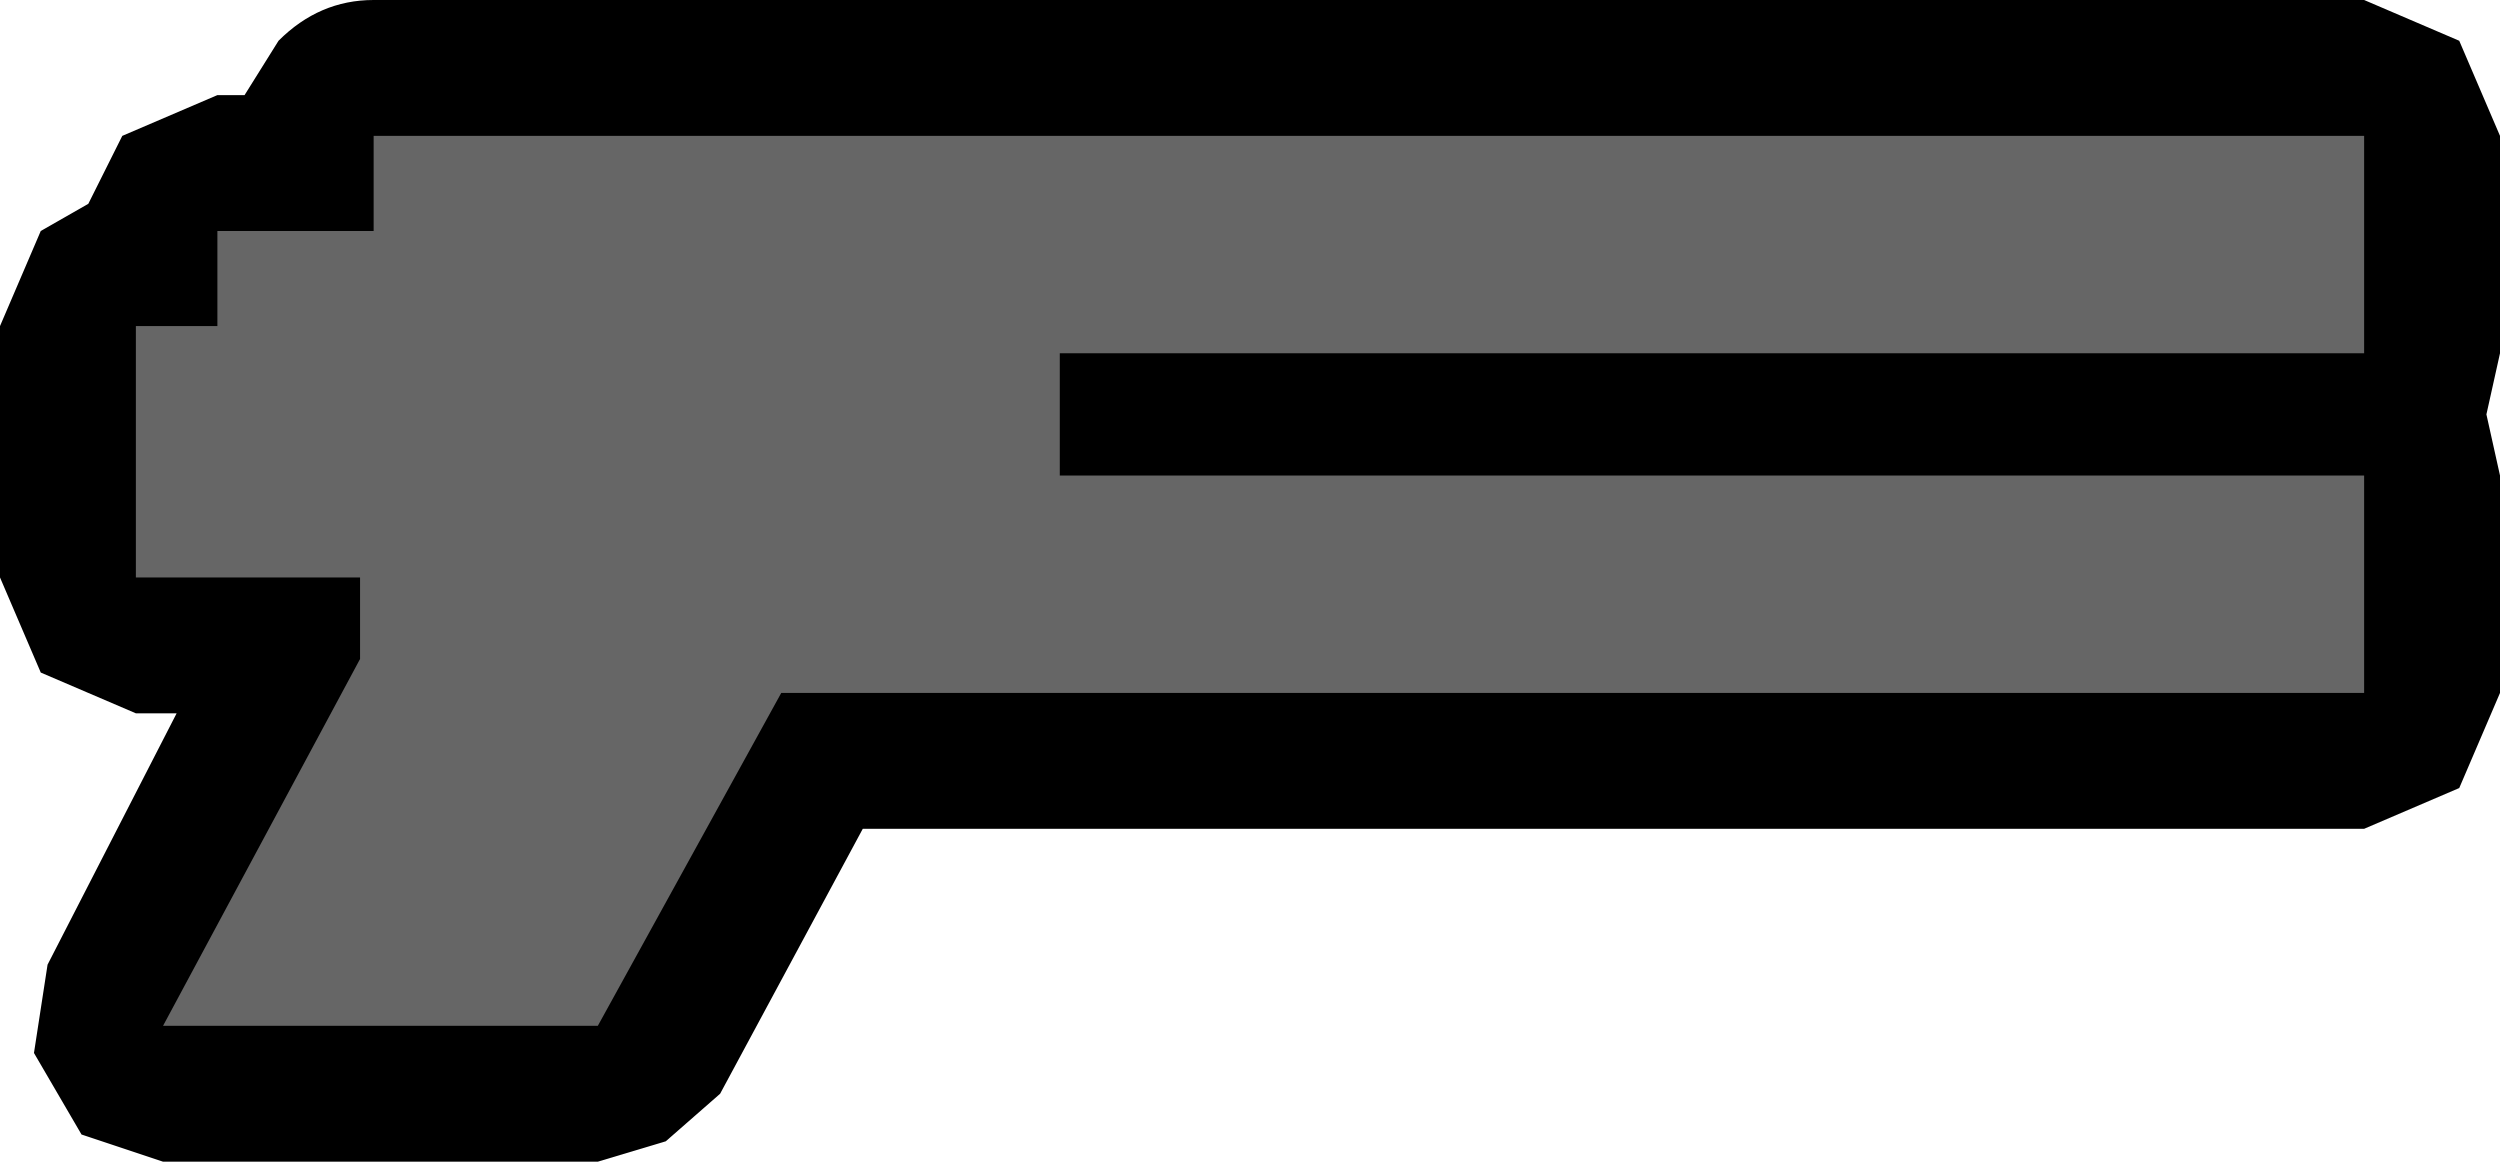 <?xml version="1.0" encoding="UTF-8" standalone="no"?>
<svg xmlns:xlink="http://www.w3.org/1999/xlink" height="8.55px" width="18.4px" xmlns="http://www.w3.org/2000/svg">
  <g transform="matrix(1.0, 0.0, 0.0, 1.0, 9.2, 4.25)">
    <path d="M9.1 -1.2 L9.2 -0.75 9.2 0.85 8.9 1.55 8.2 1.85 -2.85 1.85 -3.9 3.8 -4.3 4.15 -4.8 4.3 -8.0 4.3 -8.6 4.1 -8.95 3.5 -8.85 2.85 -7.9 1.0 -8.2 1.0 -8.9 0.7 -9.2 0.0 -9.2 -1.85 -8.9 -2.55 -8.55 -2.75 -8.3 -3.25 -7.6 -3.55 -7.4 -3.55 -7.15 -3.95 Q-6.85 -4.25 -6.45 -4.25 L8.2 -4.25 8.9 -3.95 9.2 -3.25 9.2 -1.65 9.1 -1.2" fill="#000000" fill-rule="evenodd" stroke="none"/>
    <path d="M8.2 -3.25 L8.2 -1.65 -1.4 -1.65 -1.4 -0.75 8.2 -0.75 8.2 0.85 -3.45 0.85 -4.8 3.3 -8.0 3.3 -6.55 0.6 -6.55 0.0 -8.2 0.0 -8.2 -1.85 -7.6 -1.85 -7.6 -2.55 -6.45 -2.55 -6.45 -3.25 8.2 -3.25" fill="#666666" fill-rule="evenodd" stroke="none"/>
  </g>
</svg>
